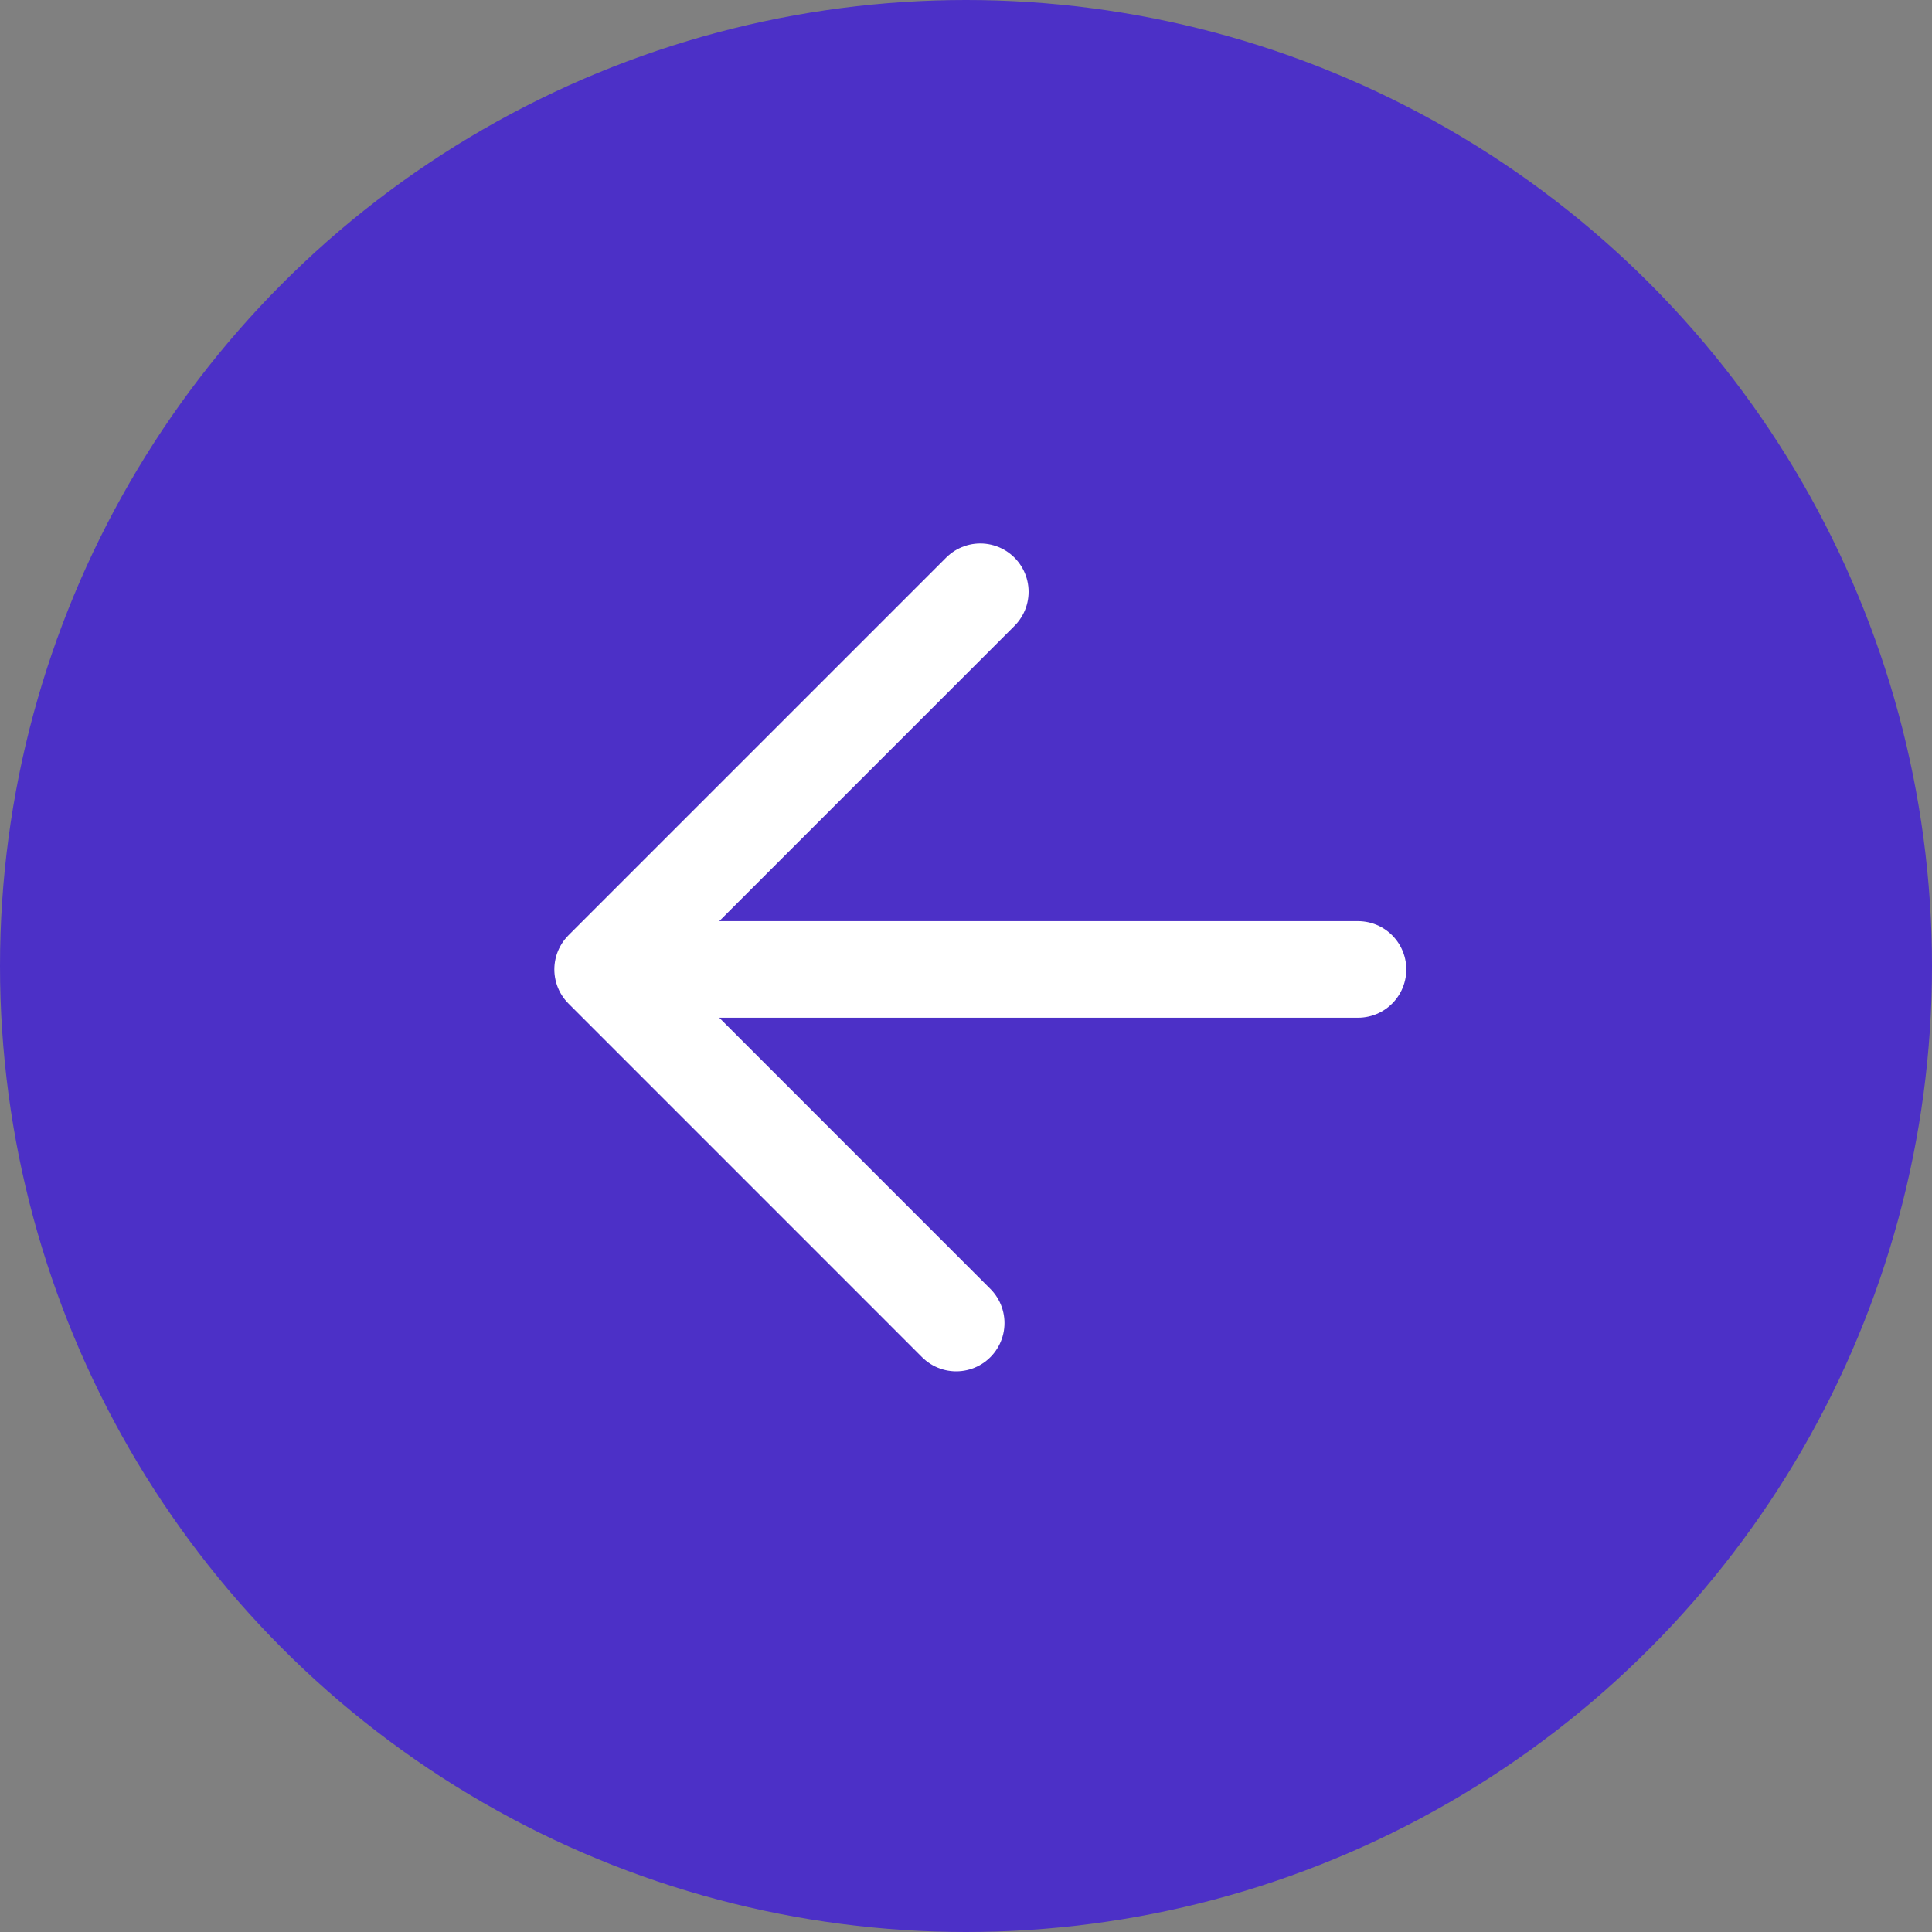 <svg width="40" height="40" viewBox="0 0 40 40" fill="none" xmlns="http://www.w3.org/2000/svg">
<rect x="0" y="0" width="40" height="40" fill="#808080" stroke="none"/>
<circle cx="20" cy="20" r="20" fill="#4C30C7"/>
<path d="M28.116 20.071H12.477M12.477 20.071L20.296 12.252M12.477 20.071L19.797 27.392" stroke="white" stroke-width="2" stroke-linecap="round" stroke-linejoin="round"/>
</svg>
